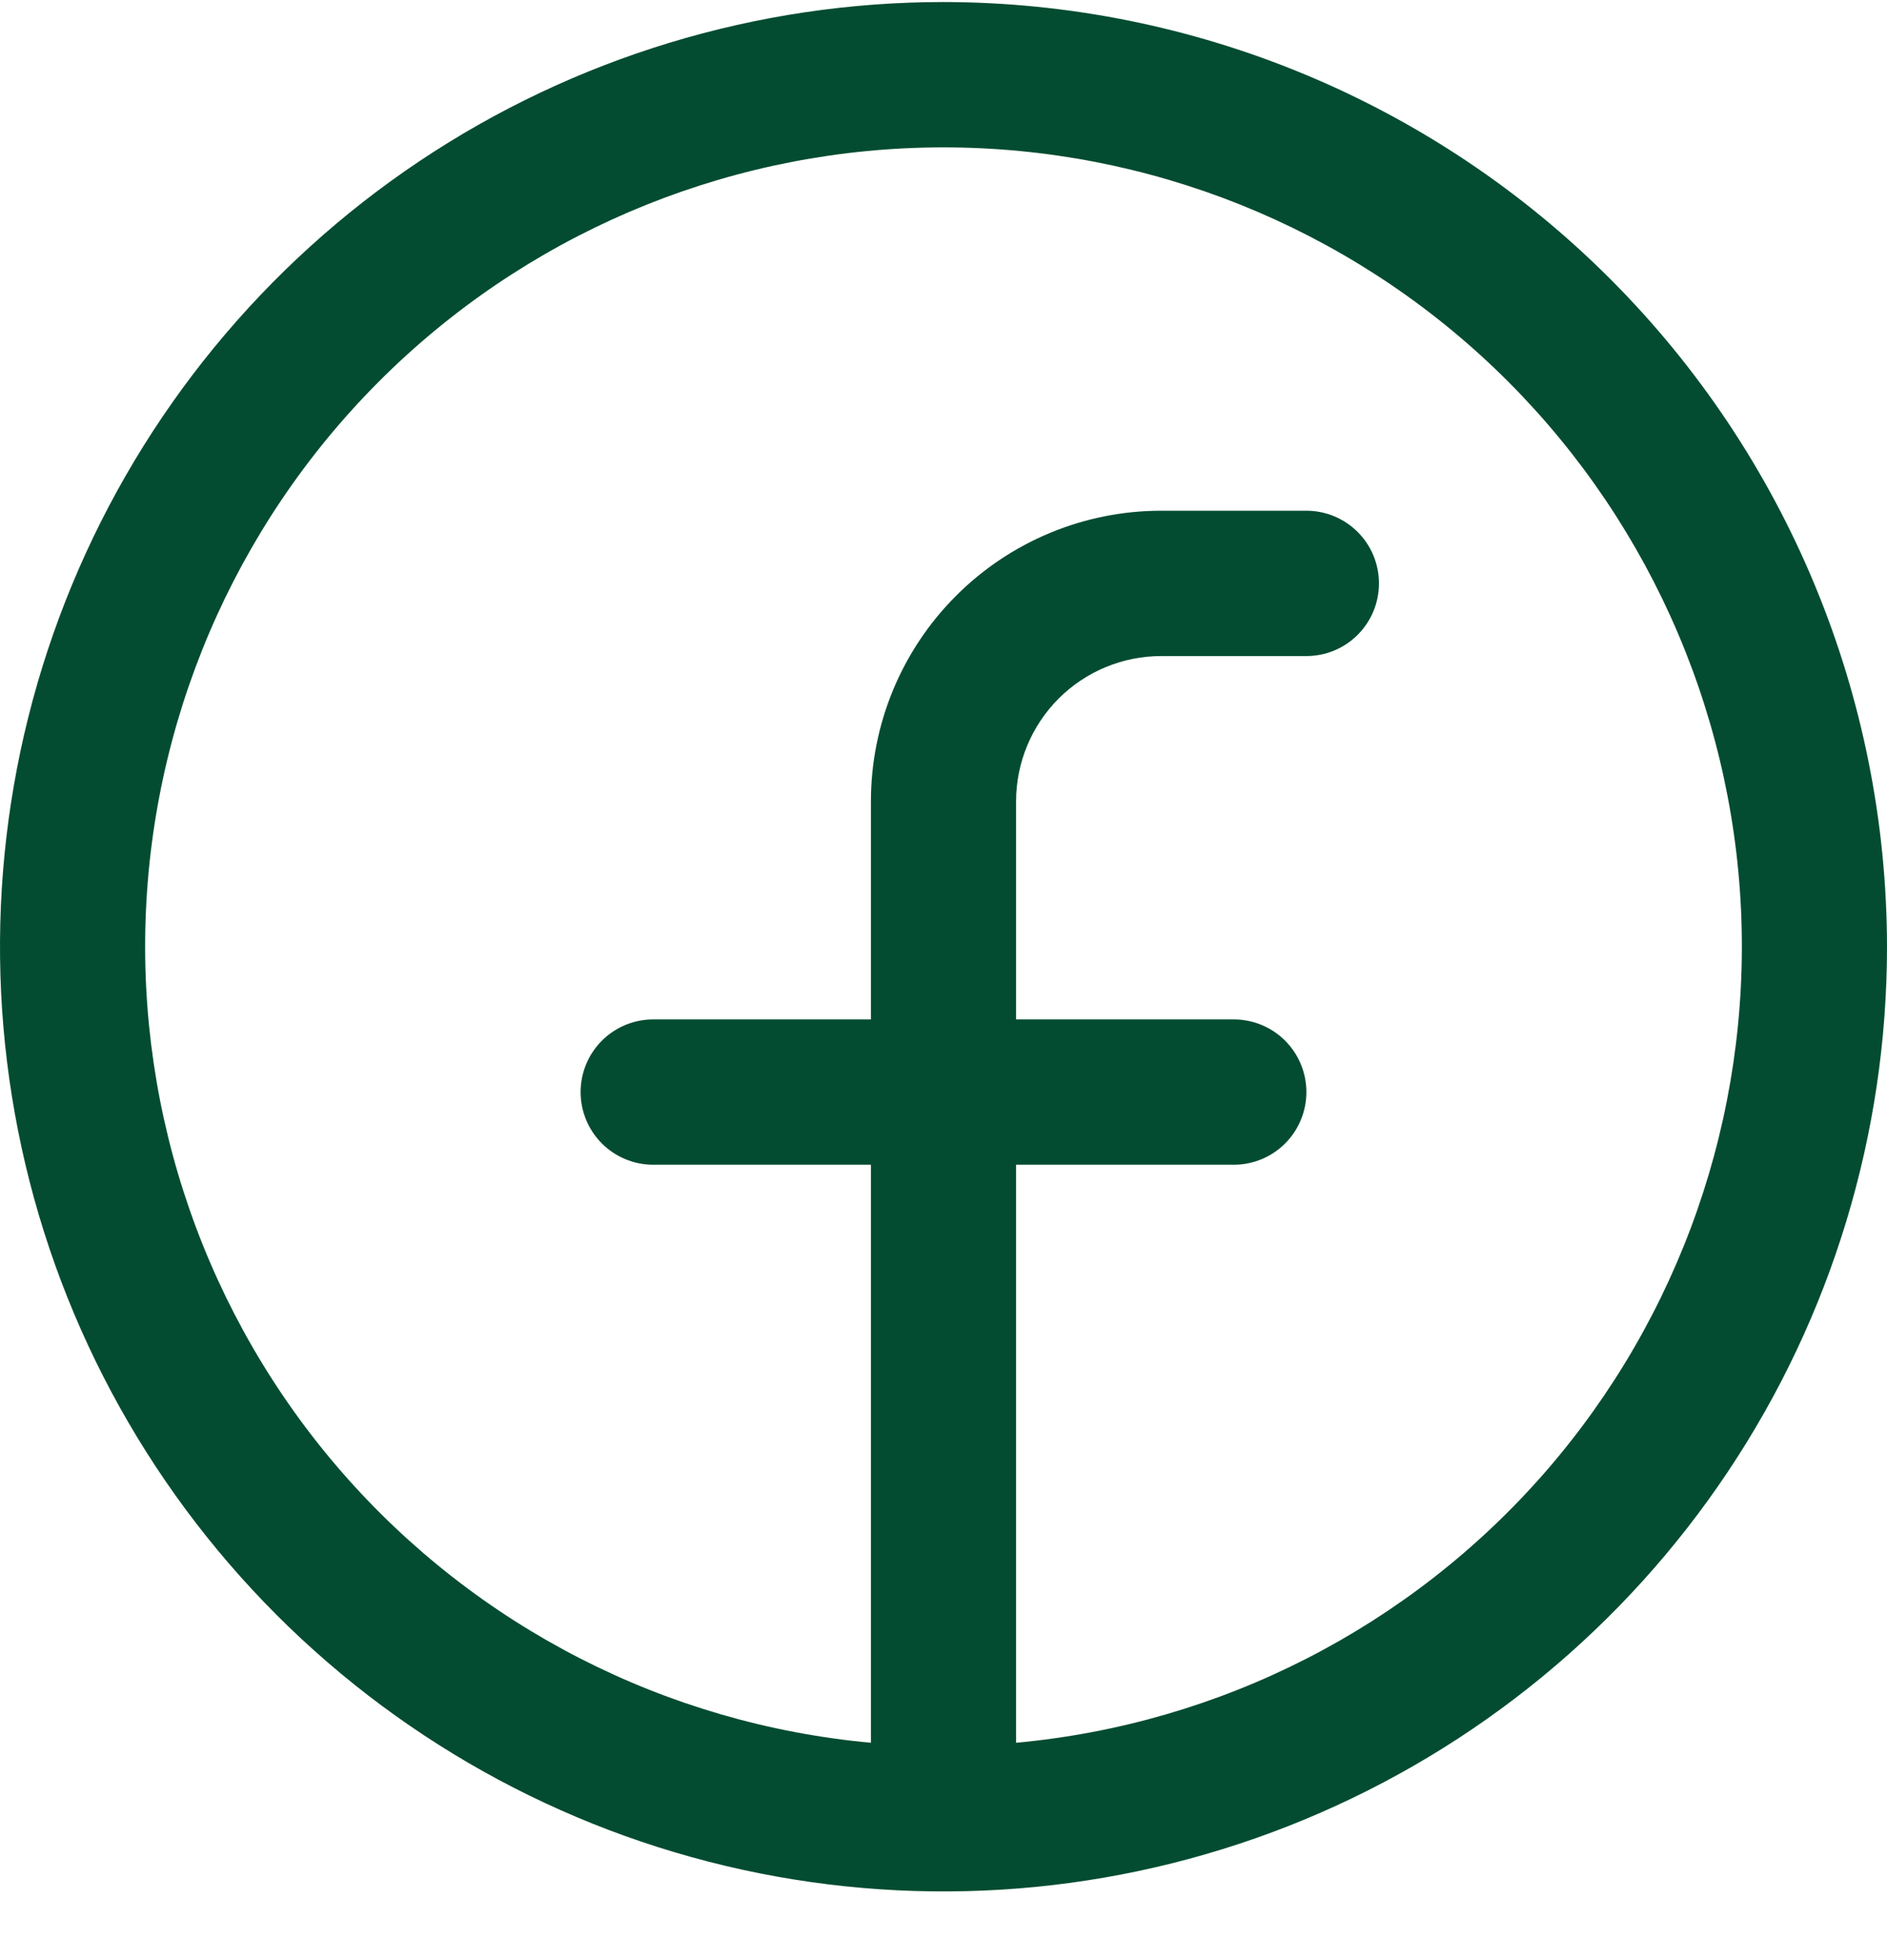 <svg width="26" height="27" viewBox="0 0 26 27" fill="none" xmlns="http://www.w3.org/2000/svg">
<path d="M13 0.028C10.429 0.028 7.915 0.792 5.778 2.221C3.64 3.651 1.974 5.684 0.99 8.061C0.006 10.439 -0.252 13.056 0.25 15.58C0.751 18.104 1.99 20.422 3.808 22.242C5.626 24.062 7.942 25.302 10.464 25.804C12.986 26.306 15.6 26.048 17.975 25.063C20.35 24.078 22.381 22.41 23.809 20.27C25.238 18.131 26 15.615 26 13.041C25.996 9.591 24.626 6.283 22.188 3.844C19.751 1.404 16.447 0.032 13 0.028ZM14 24.006V16.044H17C17.265 16.044 17.52 15.938 17.707 15.751C17.895 15.563 18 15.308 18 15.043C18 14.777 17.895 14.523 17.707 14.335C17.52 14.148 17.265 14.042 17 14.042H14V11.039C14 10.508 14.211 9.999 14.586 9.623C14.961 9.248 15.47 9.037 16 9.037H18C18.265 9.037 18.52 8.932 18.707 8.744C18.895 8.556 19 8.302 19 8.036C19 7.771 18.895 7.516 18.707 7.328C18.52 7.141 18.265 7.035 18 7.035H16C14.939 7.035 13.922 7.457 13.172 8.208C12.421 8.959 12 9.977 12 11.039V14.042H9C8.735 14.042 8.48 14.148 8.293 14.335C8.105 14.523 8 14.777 8 15.043C8 15.308 8.105 15.563 8.293 15.751C8.48 15.938 8.735 16.044 9 16.044H12V24.006C9.181 23.748 6.57 22.412 4.709 20.277C2.849 18.141 1.883 15.37 2.011 12.539C2.14 9.709 3.354 7.037 5.401 5.079C7.448 3.122 10.169 2.03 13 2.03C15.831 2.03 18.552 3.122 20.599 5.079C22.646 7.037 23.86 9.709 23.989 12.539C24.117 15.37 23.151 18.141 21.291 20.277C19.43 22.412 16.819 23.748 14 24.006Z" fill="#034C31"/>
</svg>
